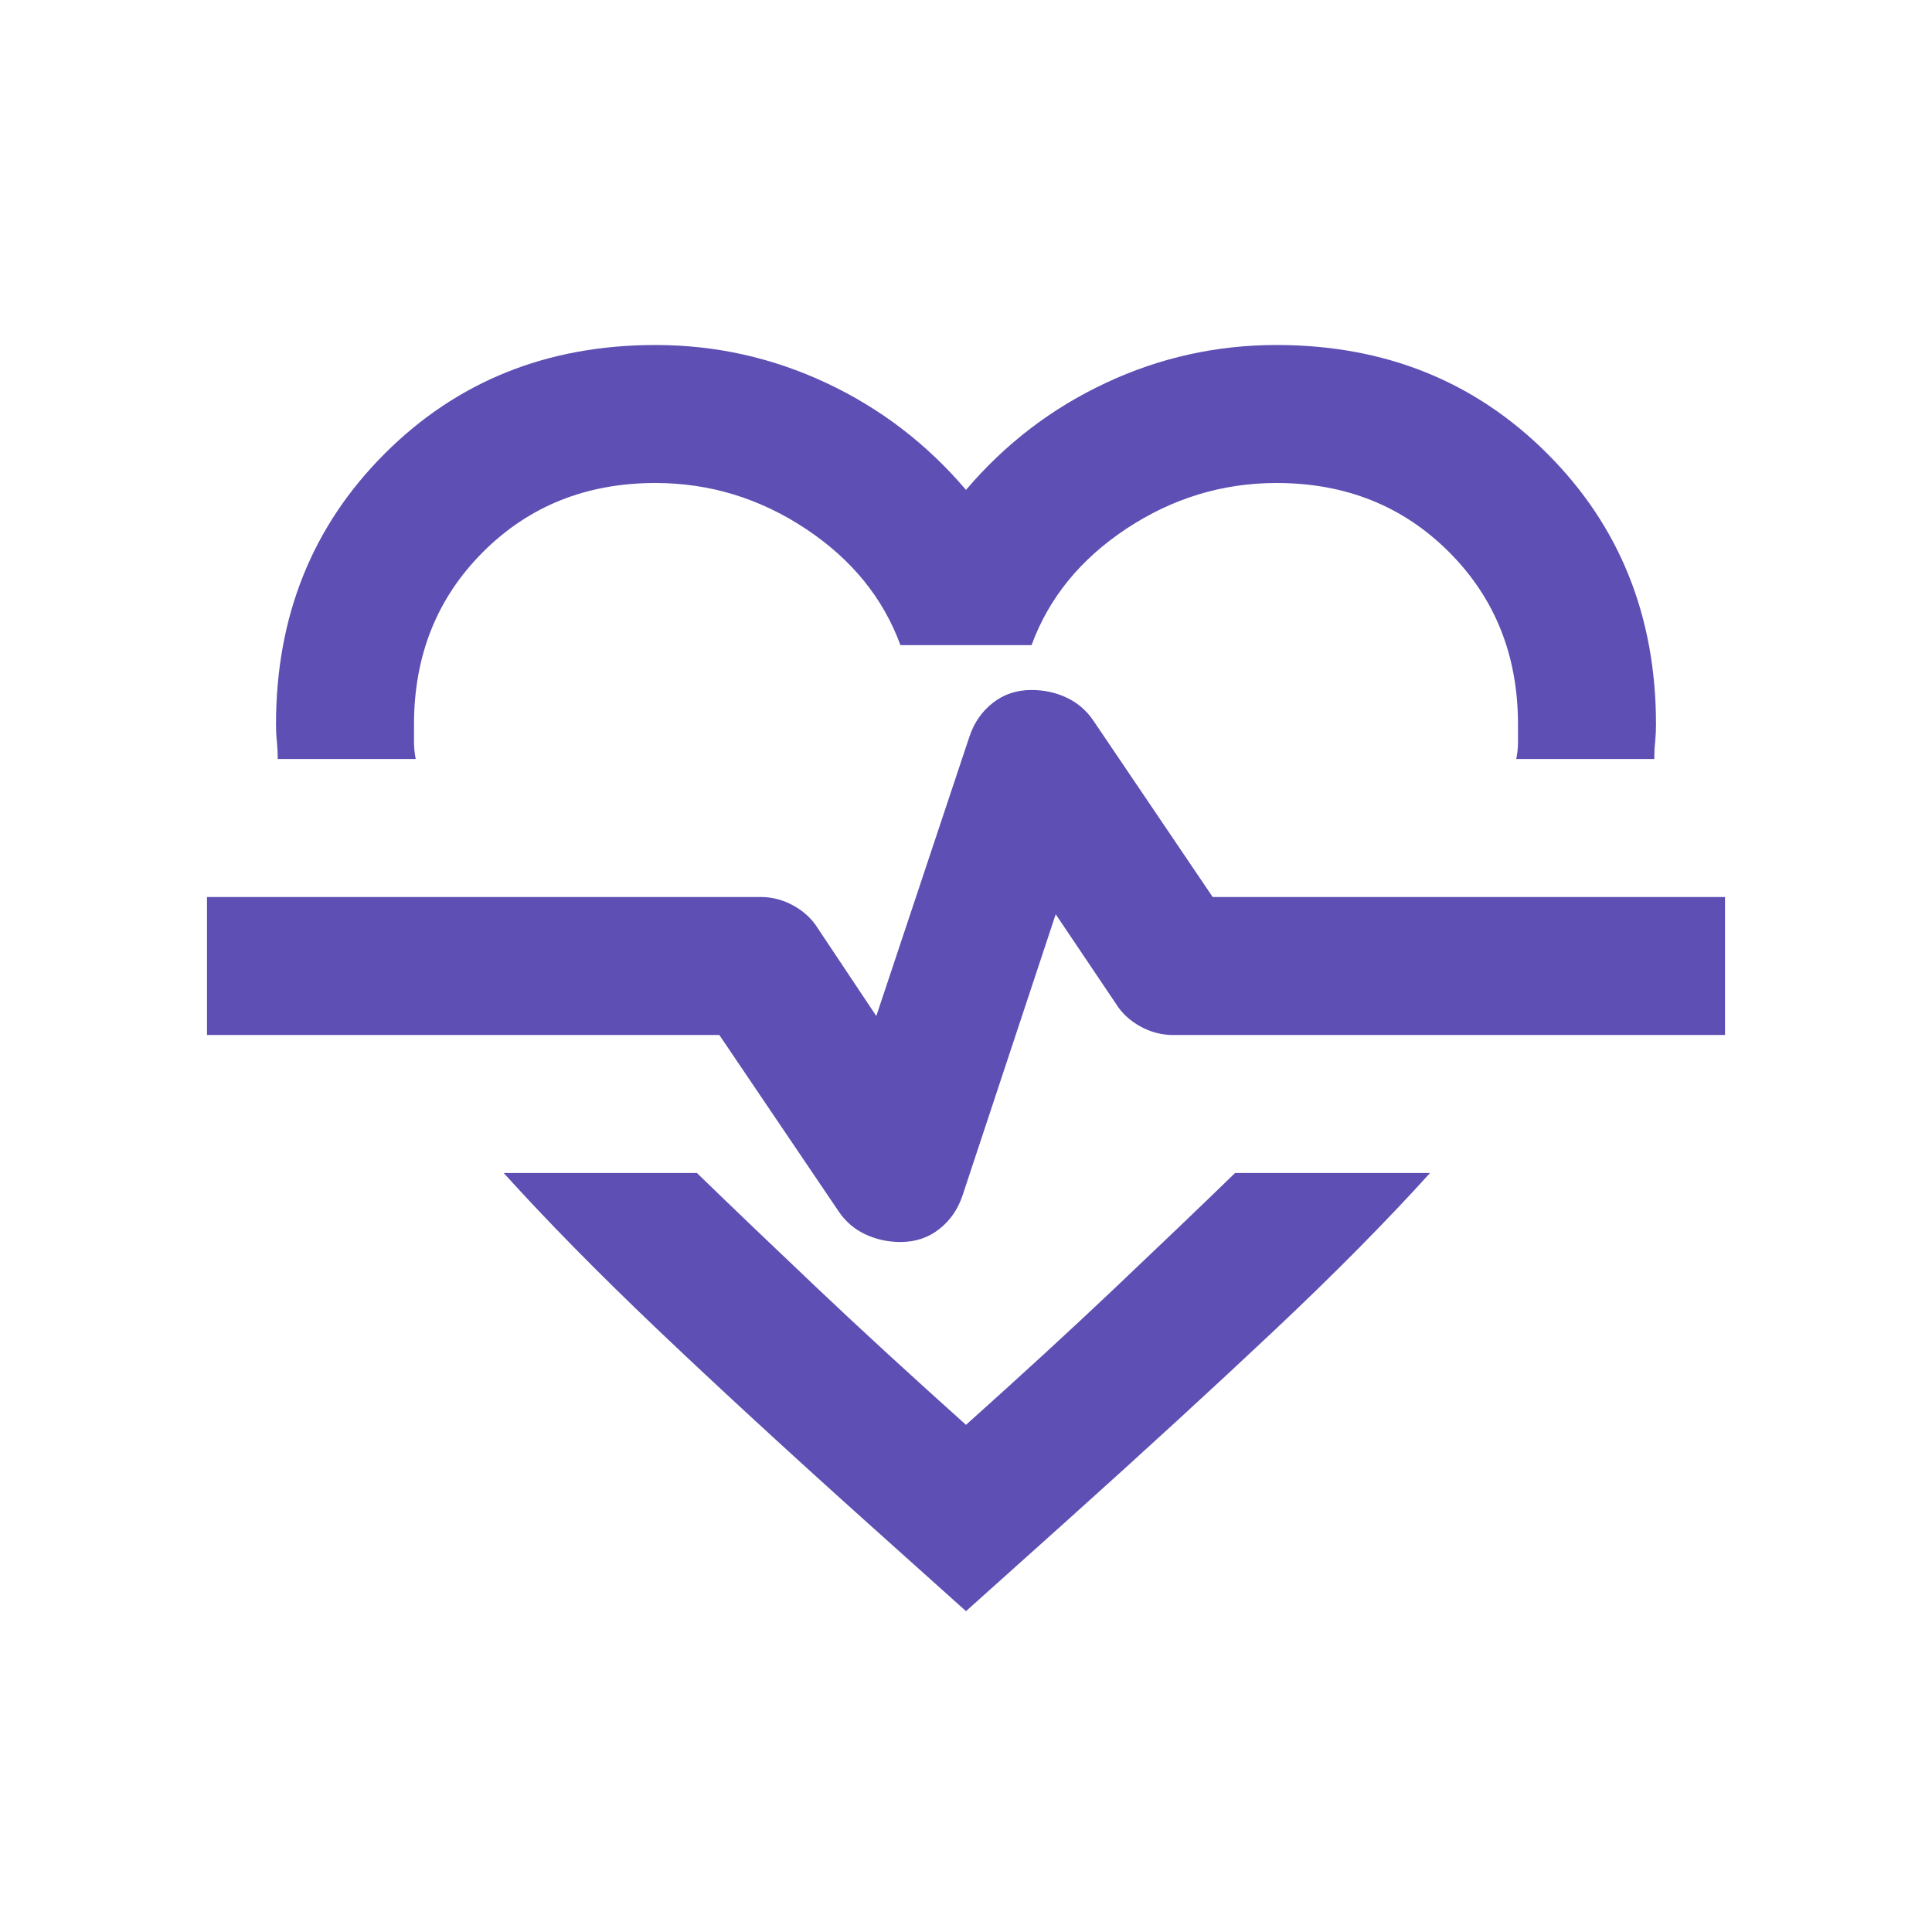 <svg width="28" height="28" viewBox="0 0 28 28" fill="none" xmlns="http://www.w3.org/2000/svg">
<mask id="mask0_95022_4180" style="mask-type:alpha" maskUnits="userSpaceOnUse" x="0" y="0" width="28" height="28">
<rect width="28" height="28" fill="#D9D9D9"/>
</mask>
<g mask="url(#mask0_95022_4180)">
<mask id="mask1_95022_4180" style="mask-type:alpha" maskUnits="userSpaceOnUse" x="2" y="2" width="24" height="24">
<rect x="2" y="2" width="24" height="24" fill="#D9D9D9"/>
</mask>
<g mask="url(#mask1_95022_4180)">
<path d="M9.5 5C10.367 5 11.192 5.183 11.975 5.55C12.758 5.917 13.433 6.433 14 7.1C14.567 6.433 15.242 5.917 16.025 5.55C16.808 5.183 17.633 5 18.5 5C20.067 5 21.375 5.525 22.425 6.575C23.475 7.625 24 8.933 24 10.5C24 10.583 23.996 10.667 23.988 10.75C23.979 10.833 23.975 10.917 23.975 11H21.975C21.992 10.917 22 10.833 22 10.75V10.5C22 9.5 21.667 8.667 21 8C20.333 7.333 19.5 7 18.5 7C17.717 7 16.992 7.221 16.325 7.662C15.658 8.104 15.2 8.667 14.95 9.35H13.05C12.8 8.667 12.342 8.104 11.675 7.662C11.008 7.221 10.283 7 9.5 7C8.5 7 7.667 7.333 7 8C6.333 8.667 6 9.5 6 10.5V10.75C6 10.833 6.008 10.917 6.025 11H4.025C4.025 10.917 4.021 10.833 4.013 10.75C4.004 10.667 4 10.583 4 10.5C4 8.933 4.525 7.625 5.575 6.575C6.625 5.525 7.933 5 9.5 5ZM7.3 17H10.1C10.633 17.517 11.217 18.075 11.85 18.675C12.483 19.275 13.2 19.933 14 20.65C14.8 19.933 15.517 19.275 16.15 18.675C16.783 18.075 17.367 17.517 17.9 17H20.725C20.092 17.7 19.342 18.458 18.475 19.275C17.608 20.092 16.6 21.017 15.45 22.05L14 23.35L12.55 22.05C11.4 21.017 10.396 20.092 9.537 19.275C8.679 18.458 7.933 17.7 7.3 17ZM13.05 18C13.267 18 13.454 17.938 13.613 17.812C13.771 17.688 13.883 17.525 13.95 17.325L15.3 13.25L16.175 14.55C16.258 14.683 16.375 14.792 16.525 14.875C16.675 14.958 16.833 15 17 15H25V13H17.575L15.85 10.45C15.75 10.3 15.621 10.188 15.463 10.113C15.304 10.037 15.133 10 14.95 10C14.733 10 14.546 10.062 14.387 10.188C14.229 10.312 14.117 10.475 14.05 10.675L12.7 14.725L11.85 13.45C11.767 13.317 11.65 13.208 11.5 13.125C11.35 13.042 11.192 13 11.025 13H3V15H10.425L12.15 17.55C12.25 17.7 12.379 17.812 12.537 17.887C12.696 17.962 12.867 18 13.05 18Z" fill="#5D4FB3"/>
</g>
</g>
</svg>
